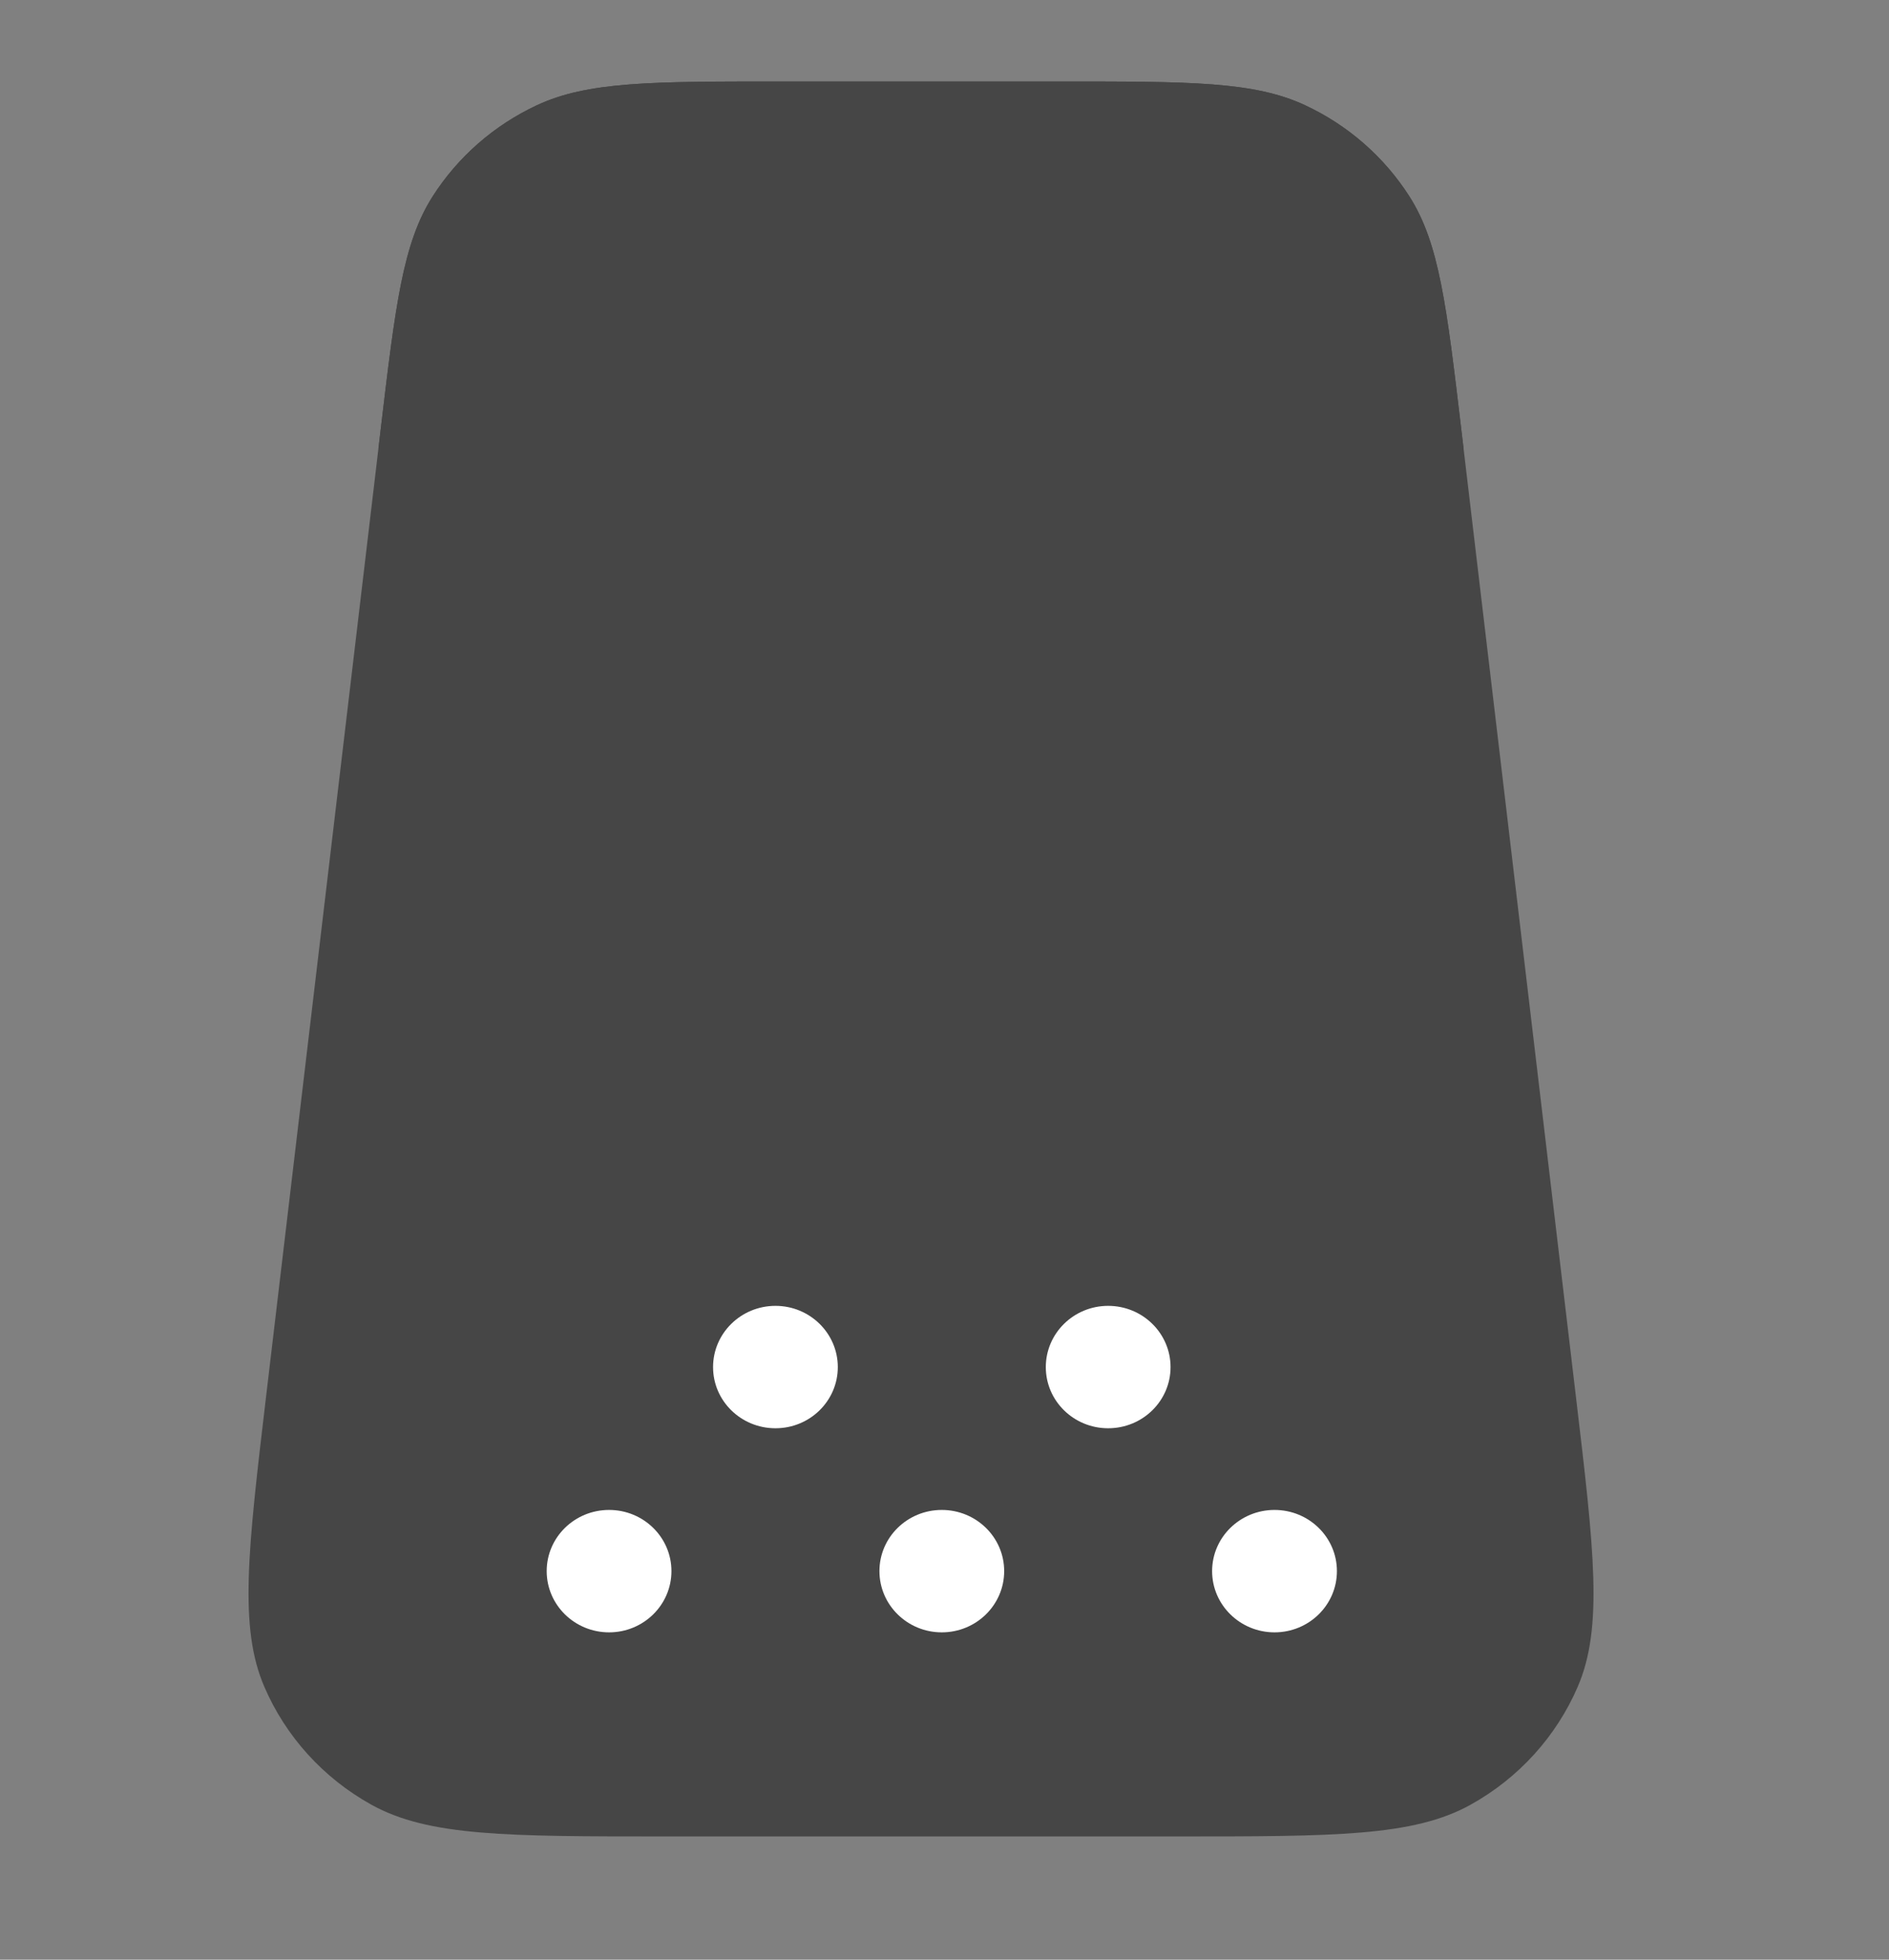 <svg width="27" height="28" viewBox="0 0 27 28" fill="none" xmlns="http://www.w3.org/2000/svg">
<rect x="0" y="0" width="27" height="28" fill="#808080" stroke="none"/>
<path d="M5.44 6.146C5.651 4.365 5.757 3.475 6.184 2.806C6.545 2.241 7.062 1.789 7.675 1.503C8.402 1.164 9.316 1.164 11.144 1.164H15.184C17.012 1.164 17.926 1.164 18.653 1.503C19.267 1.789 19.784 2.241 20.145 2.806C20.572 3.475 20.677 4.365 20.888 6.146L22.525 19.955C22.786 22.152 22.916 23.25 22.552 24.098C22.245 24.811 21.706 25.405 21.019 25.786C20.203 26.239 19.076 26.239 16.821 26.239H9.507C7.253 26.239 6.126 26.239 5.309 25.786C4.622 25.405 4.083 24.811 3.777 24.098C3.413 23.25 3.543 22.152 3.803 19.955L5.44 6.146Z" fill="#464646"/>
<path d="M9.597 22.448C9.597 22.931 9.198 23.323 8.706 23.323C8.213 23.323 7.814 22.931 7.814 22.448C7.814 21.965 8.213 21.574 8.706 21.574C9.198 21.574 9.597 21.965 9.597 22.448Z" fill="white"/>
<path d="M11.975 19.533C11.975 20.016 11.576 20.407 11.084 20.407C10.591 20.407 10.192 20.016 10.192 19.533C10.192 19.05 10.591 18.658 11.084 18.658C11.576 18.658 11.975 19.05 11.975 19.533Z" fill="white"/>
<path d="M14.353 22.448C14.353 22.931 13.954 23.323 13.461 23.323C12.969 23.323 12.57 22.931 12.57 22.448C12.57 21.965 12.969 21.574 13.461 21.574C13.954 21.574 14.353 21.965 14.353 22.448Z" fill="white"/>
<path d="M16.731 19.533C16.731 20.016 16.332 20.407 15.839 20.407C15.347 20.407 14.948 20.016 14.948 19.533C14.948 19.05 15.347 18.658 15.839 18.658C16.332 18.658 16.731 19.05 16.731 19.533Z" fill="white"/>
<path d="M19.109 22.448C19.109 22.931 18.71 23.323 18.217 23.323C17.725 23.323 17.325 22.931 17.325 22.448C17.325 21.965 17.725 21.574 18.217 21.574C18.71 21.574 19.109 21.965 19.109 22.448Z" fill="white"/>
<path d="M20.92 6.412H13.164H5.409L5.44 6.146C5.651 4.365 5.757 3.475 6.184 2.806C6.545 2.241 7.062 1.789 7.675 1.503C8.402 1.164 9.316 1.164 11.144 1.164H15.184C17.012 1.164 17.926 1.164 18.653 1.503C19.267 1.789 19.784 2.241 20.145 2.806C20.572 3.475 20.677 4.365 20.888 6.146L20.92 6.412Z" fill="#464646"/>
</svg>
